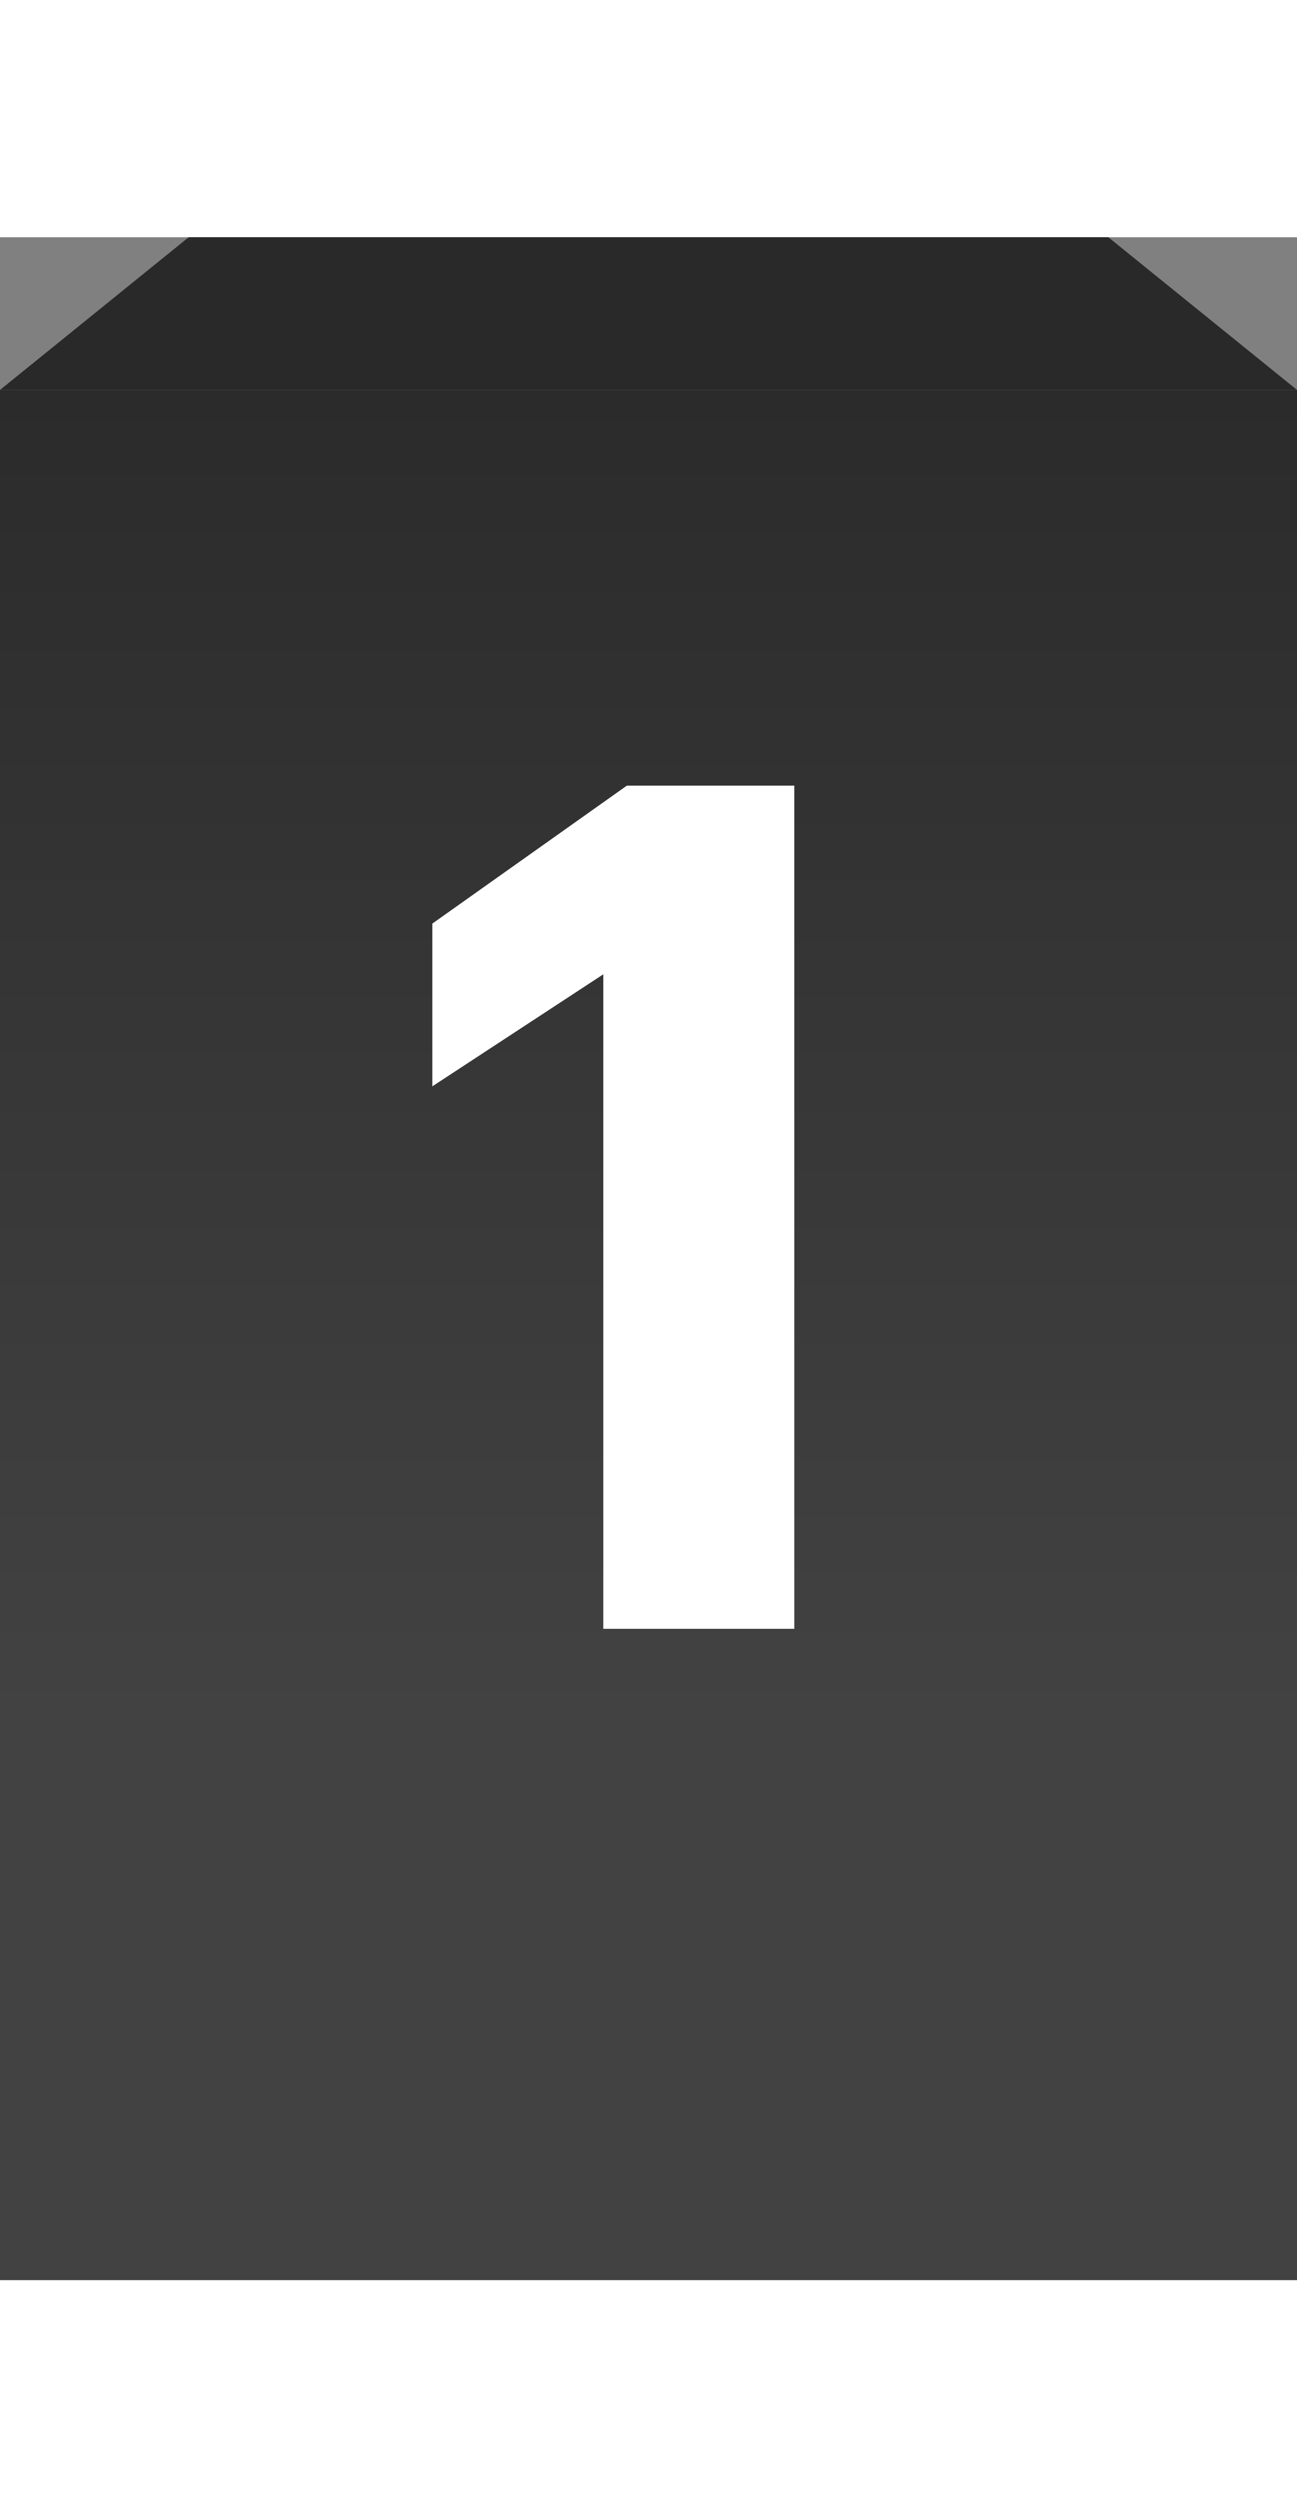<?xml version="1.0" encoding="utf-8"?>
<svg width="110" height="212" viewBox="0 0 110 171.765" fill="none" xmlns="http://www.w3.org/2000/svg">
  <rect x="0" y="0" width="110" height="171.765" fill="#808080" stroke="none"/>
  <rect y="12.947" width="110" height="160.285" fill="url(#paint0_linear_2146_10473)" style=""/>
  <path d="M16 0H94L110 12.947H0L16 0Z" style="fill: rgb(41, 41, 41);"/>
  <path d="M51.167 118H67.367V46.5H53.167L36.667 58.2V72L51.167 62.5V118Z" fill="white"/>
  <defs>
    <linearGradient id="paint0_linear_2146_10473" x1="55" y1="12.947" x2="55" y2="152.931" gradientUnits="userSpaceOnUse" gradientTransform="matrix(1, 0, 0, 0.805, 0, 2.522)">
      <stop style="stop-color: rgb(43, 43, 43);"/>
      <stop offset="1" style="stop-color: rgb(66, 66, 66);"/>
    </linearGradient>
  </defs>
</svg>